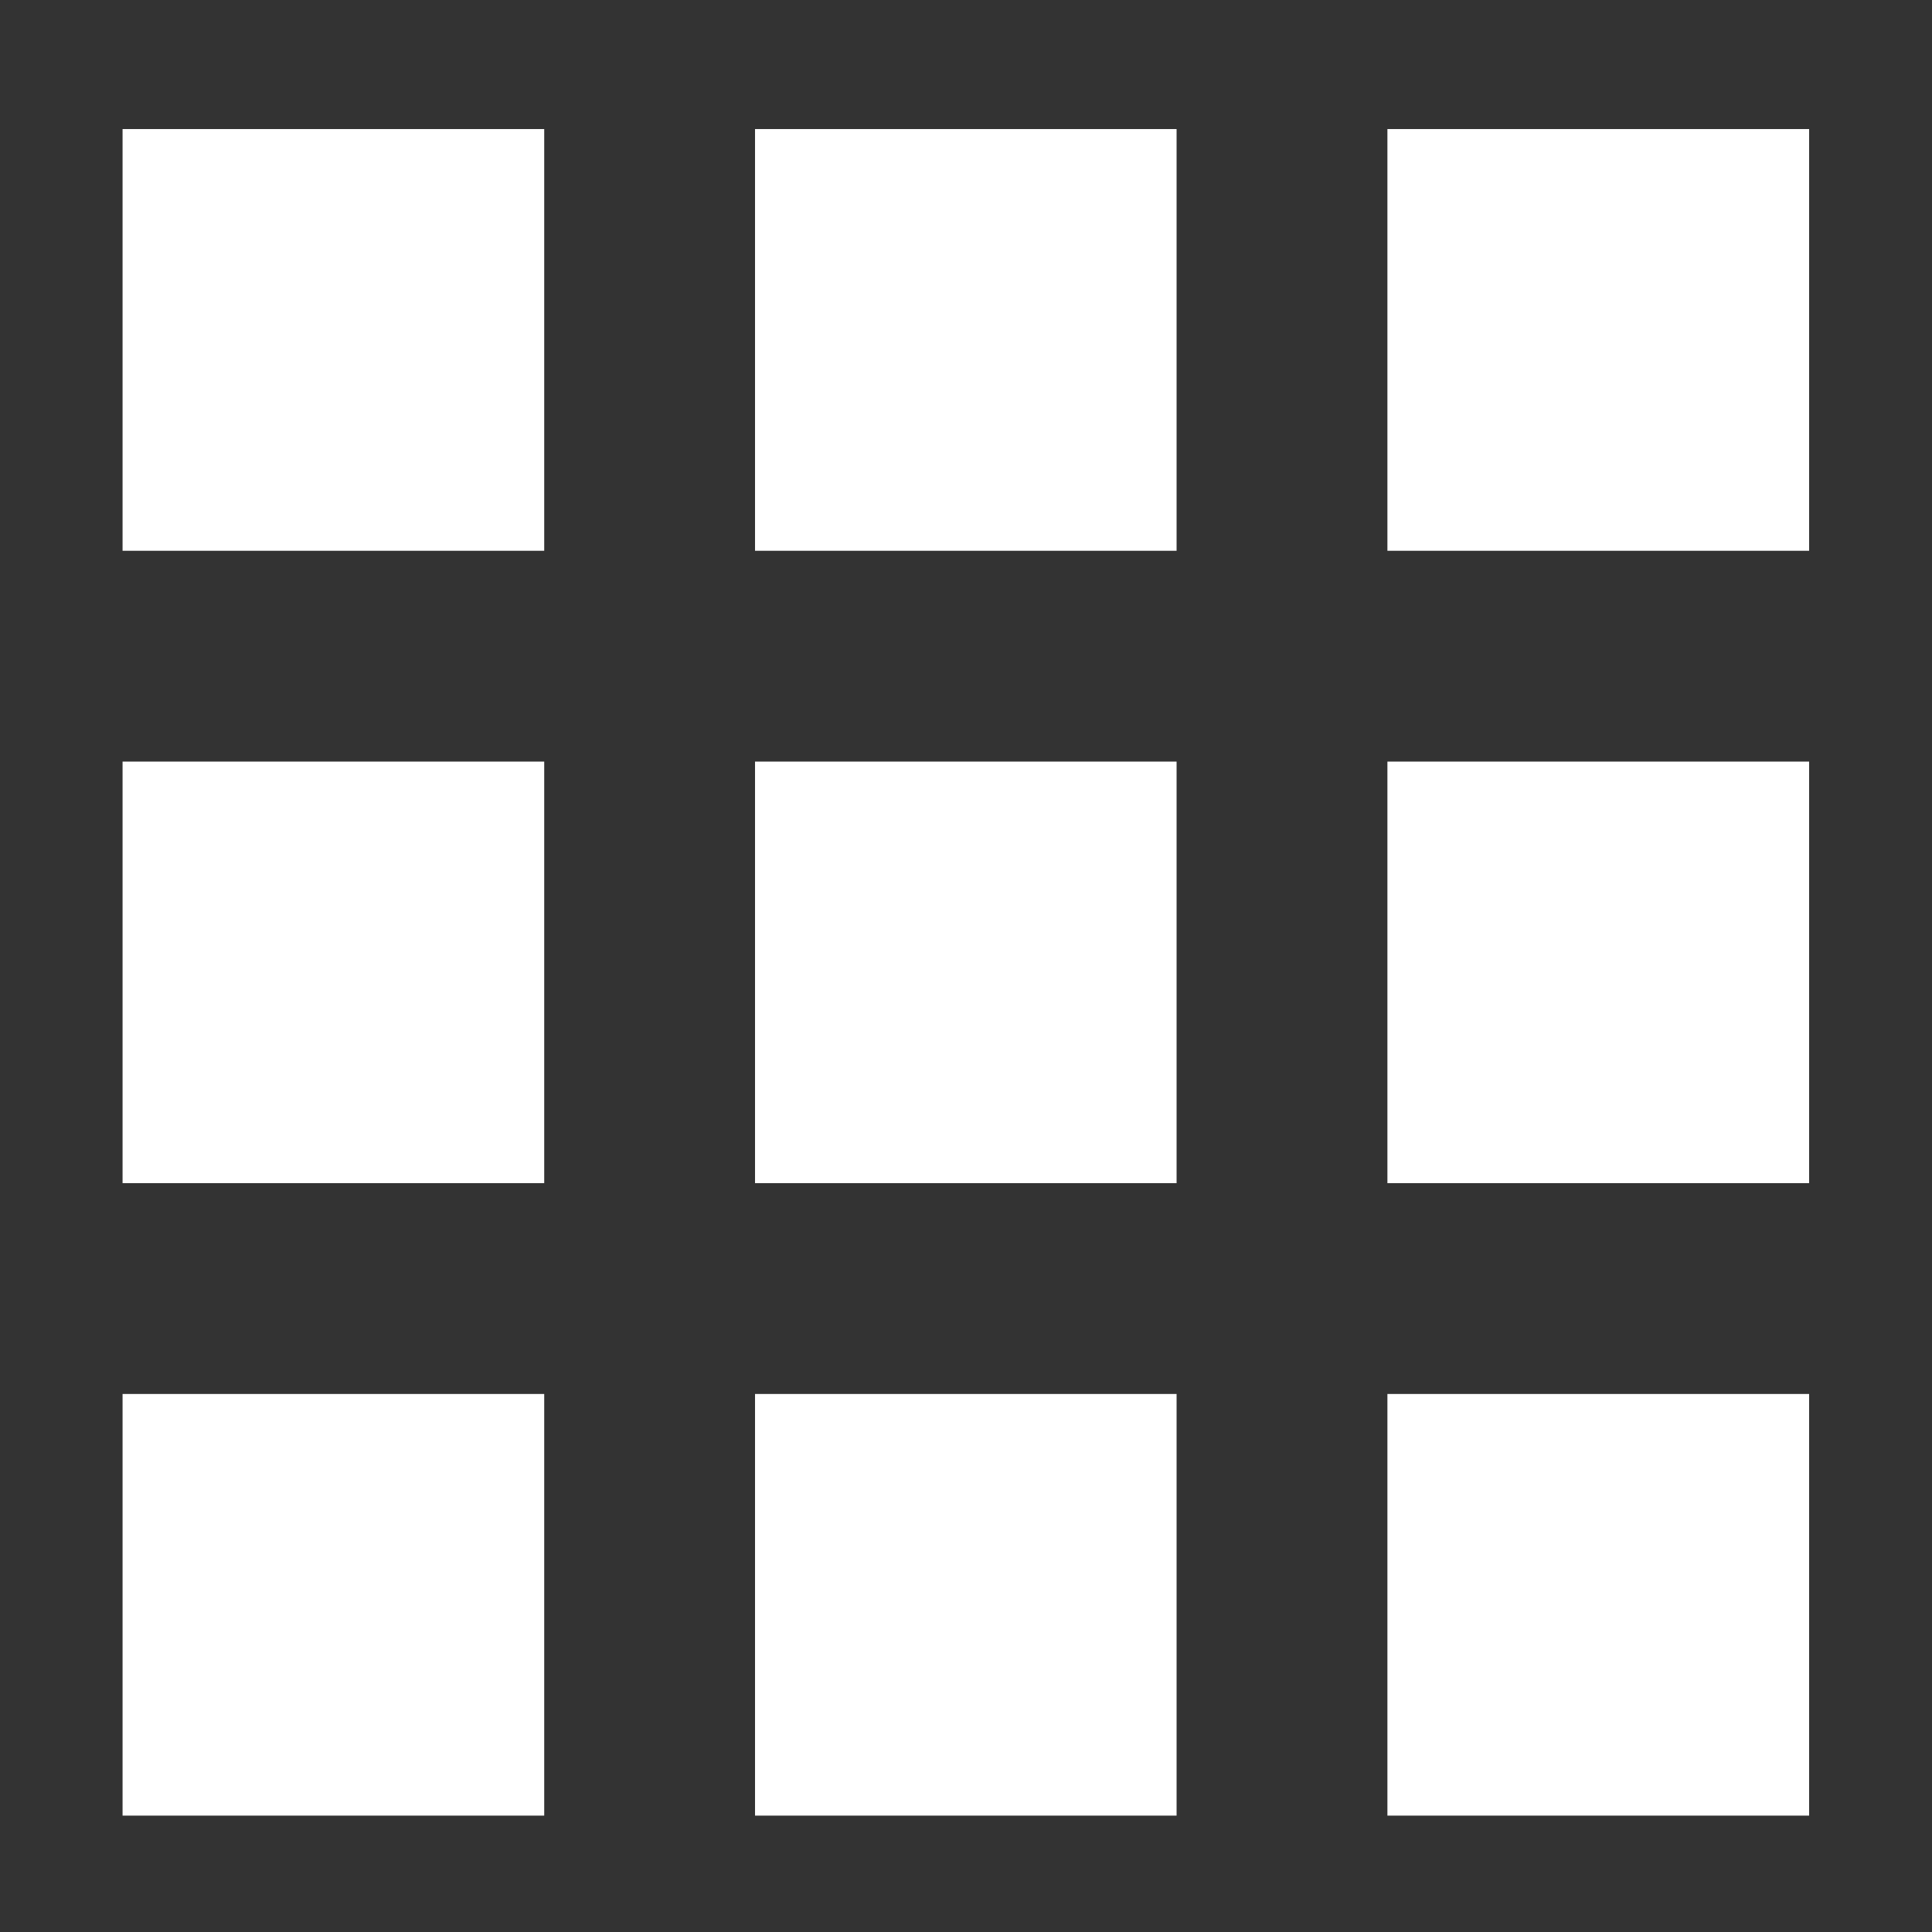 <?xml version="1.0" encoding="utf-8"?>
<!-- Generator: Adobe Illustrator 16.0.0, SVG Export Plug-In . SVG Version: 6.00 Build 0)  -->
<!DOCTYPE svg PUBLIC "-//W3C//DTD SVG 1.1//EN" "http://www.w3.org/Graphics/SVG/1.1/DTD/svg11.dtd">
<svg version="1.1" xmlns="http://www.w3.org/2000/svg" xmlns:xlink="http://www.w3.org/1999/xlink" x="0px" y="0px" width="25px"
	 height="25px" viewBox="0 0 25 25" enable-background="new 0 0 25 25" xml:space="preserve">
<rect x="0" y="0" width="25" height="25" fill="#333333" stroke="none"/>
<g id="Layer_1">
	<g>
		<path fill="#FFFFFF" d="M1.586,7.127V1.67h5.456v5.457H1.586L1.586,7.127z M9.77,7.127V1.67h5.455v5.457H9.77L9.77,7.127z
			 M17.953,7.127V1.67h5.457v5.457H17.953L17.953,7.127z M1.586,15.31V9.855h5.456v5.455H1.586L1.586,15.31z M9.77,15.31V9.855
			h5.455v5.455H9.77L9.77,15.31z M17.953,15.31V9.855h5.457v5.455H17.953L17.953,15.31z M1.586,23.494v-5.456h5.456v5.456H1.586
			L1.586,23.494z M9.77,23.494v-5.456h5.455v5.456H9.77L9.77,23.494z M17.953,23.494v-5.456h5.457v5.456H17.953L17.953,23.494z"/>
	</g>
</g>
<g id="Creative_Commons_License" display="none">
</g>
</svg>
